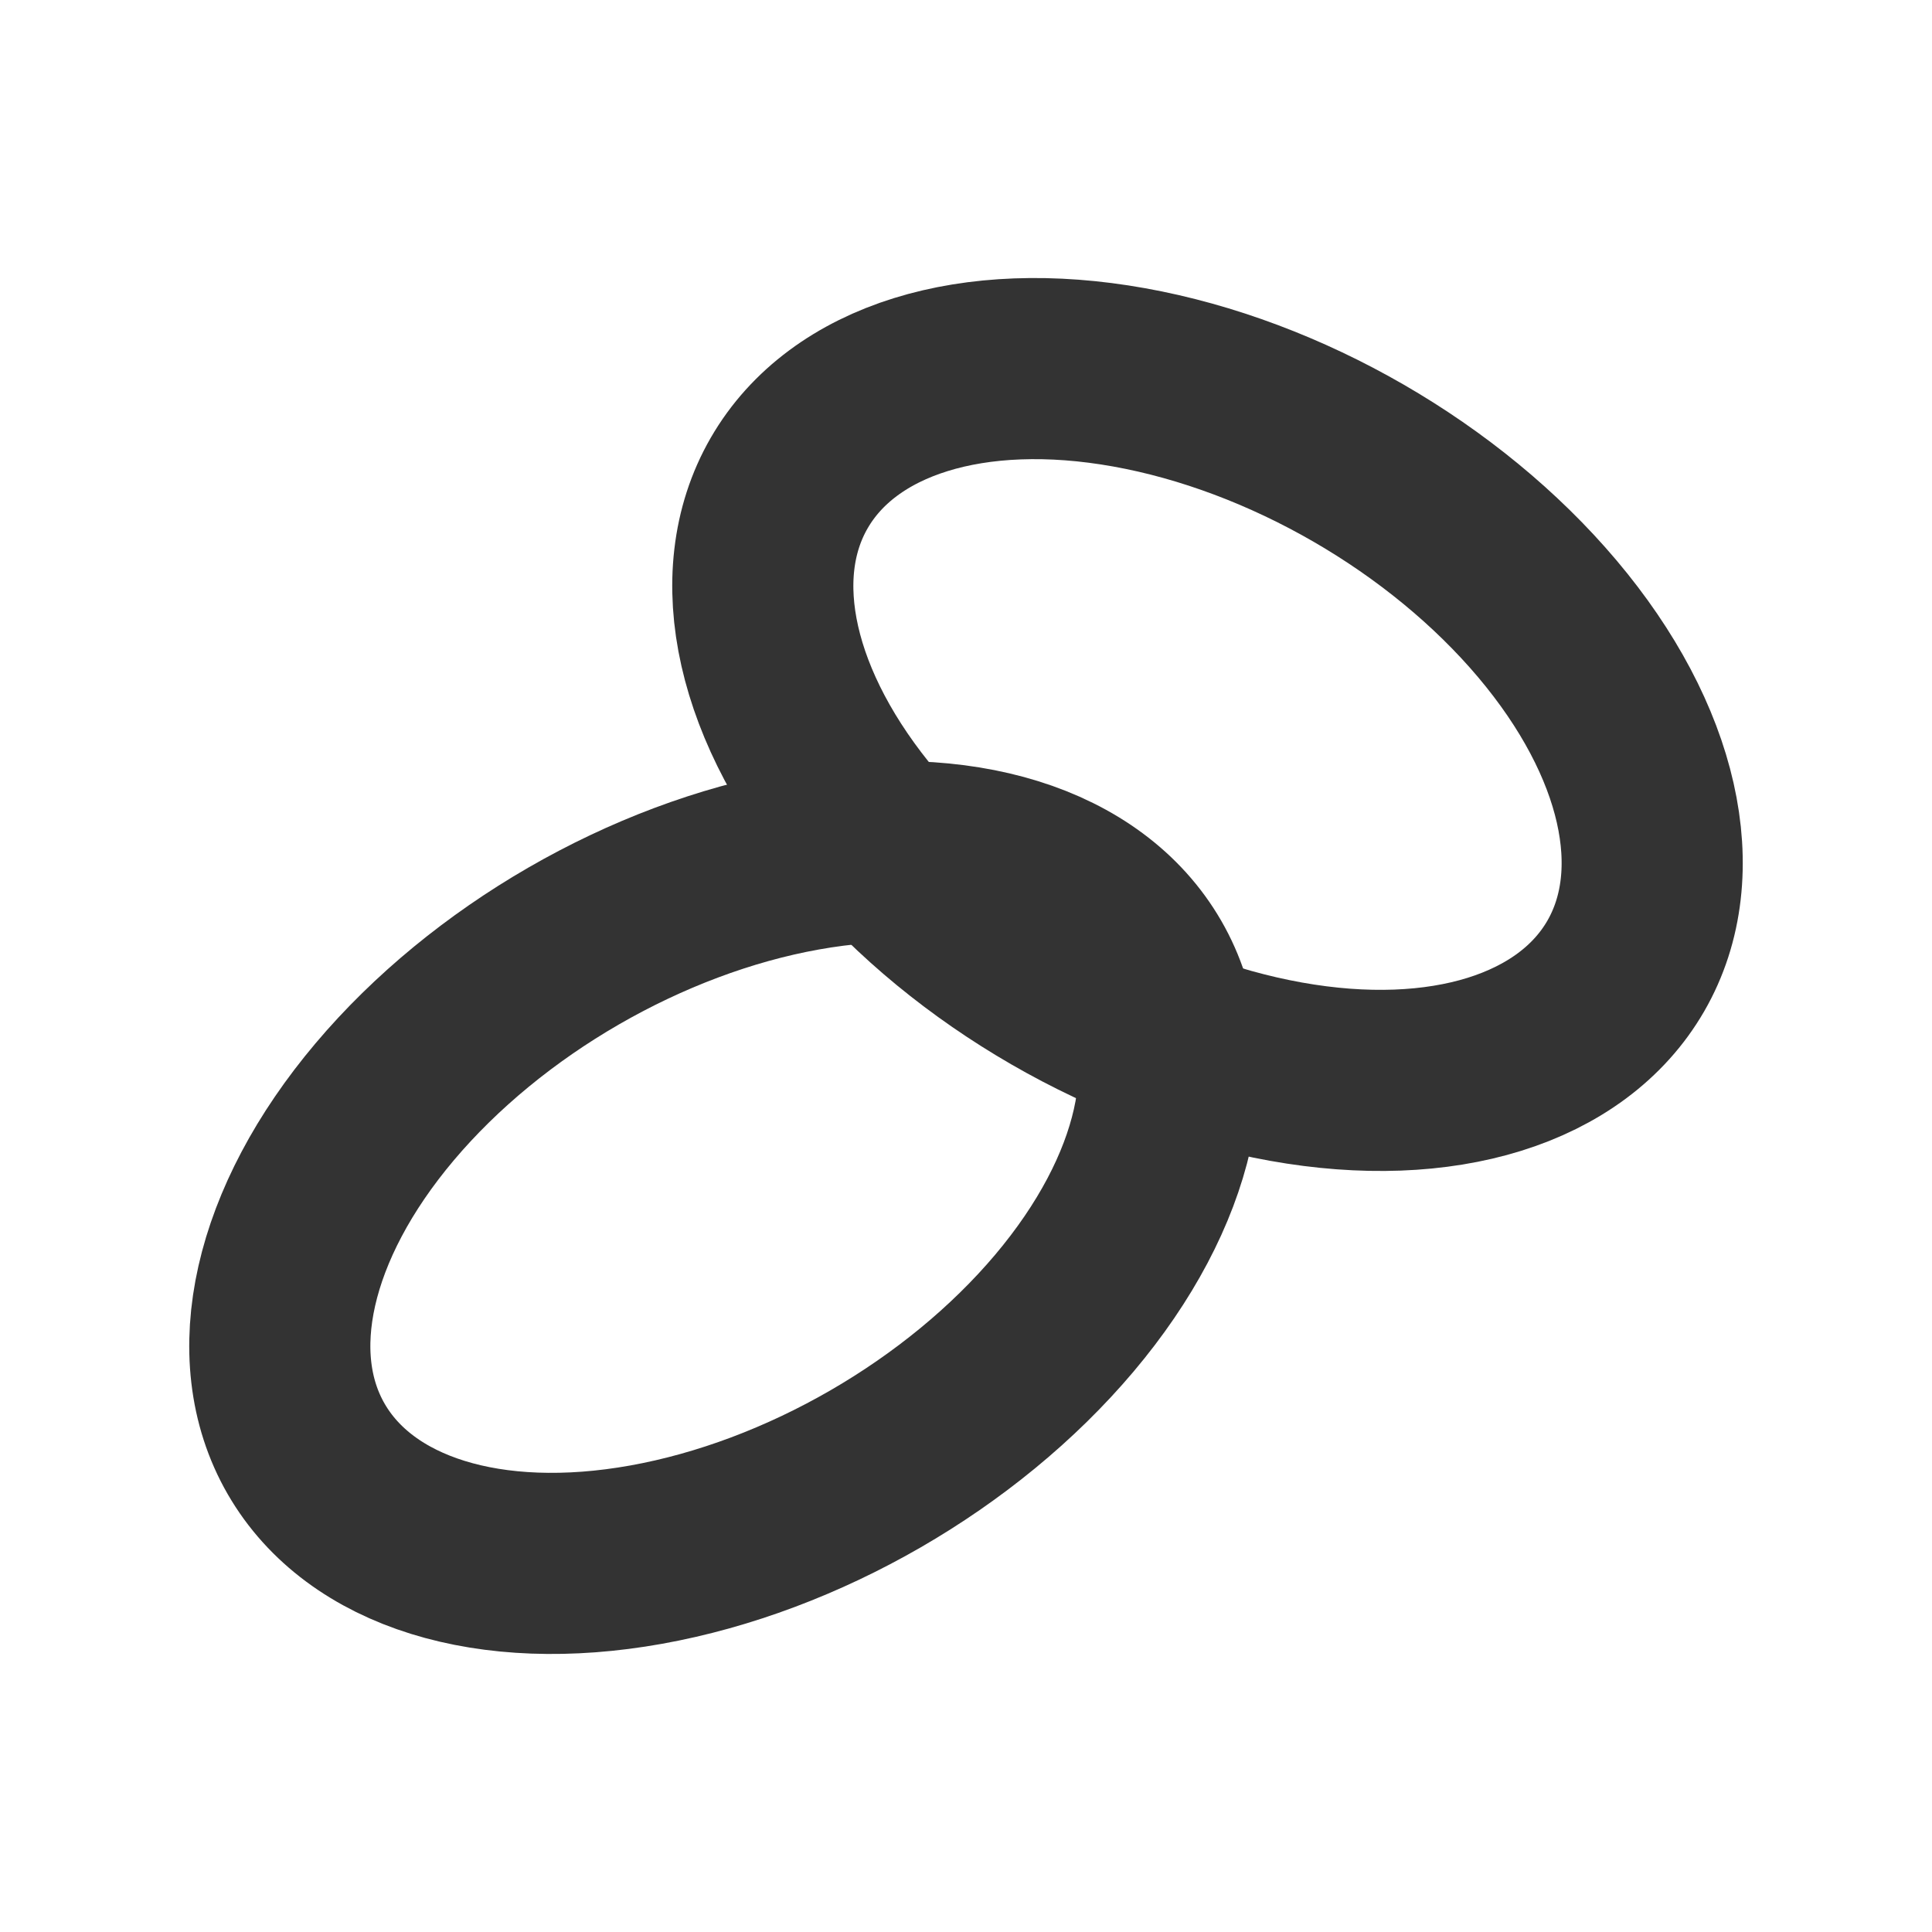 <svg xmlns="http://www.w3.org/2000/svg" viewBox="0 0 64 64">
  <!-- First link: right and up -->
  <g stroke="#333" stroke-width="6" fill="none">
    <ellipse cx="40" cy="24" rx="16" ry="10" transform="rotate(30 40 24)" />
    <ellipse cx="24" cy="40" rx="16" ry="10" transform="rotate(-30 24 40)" />
  </g>
</svg>
